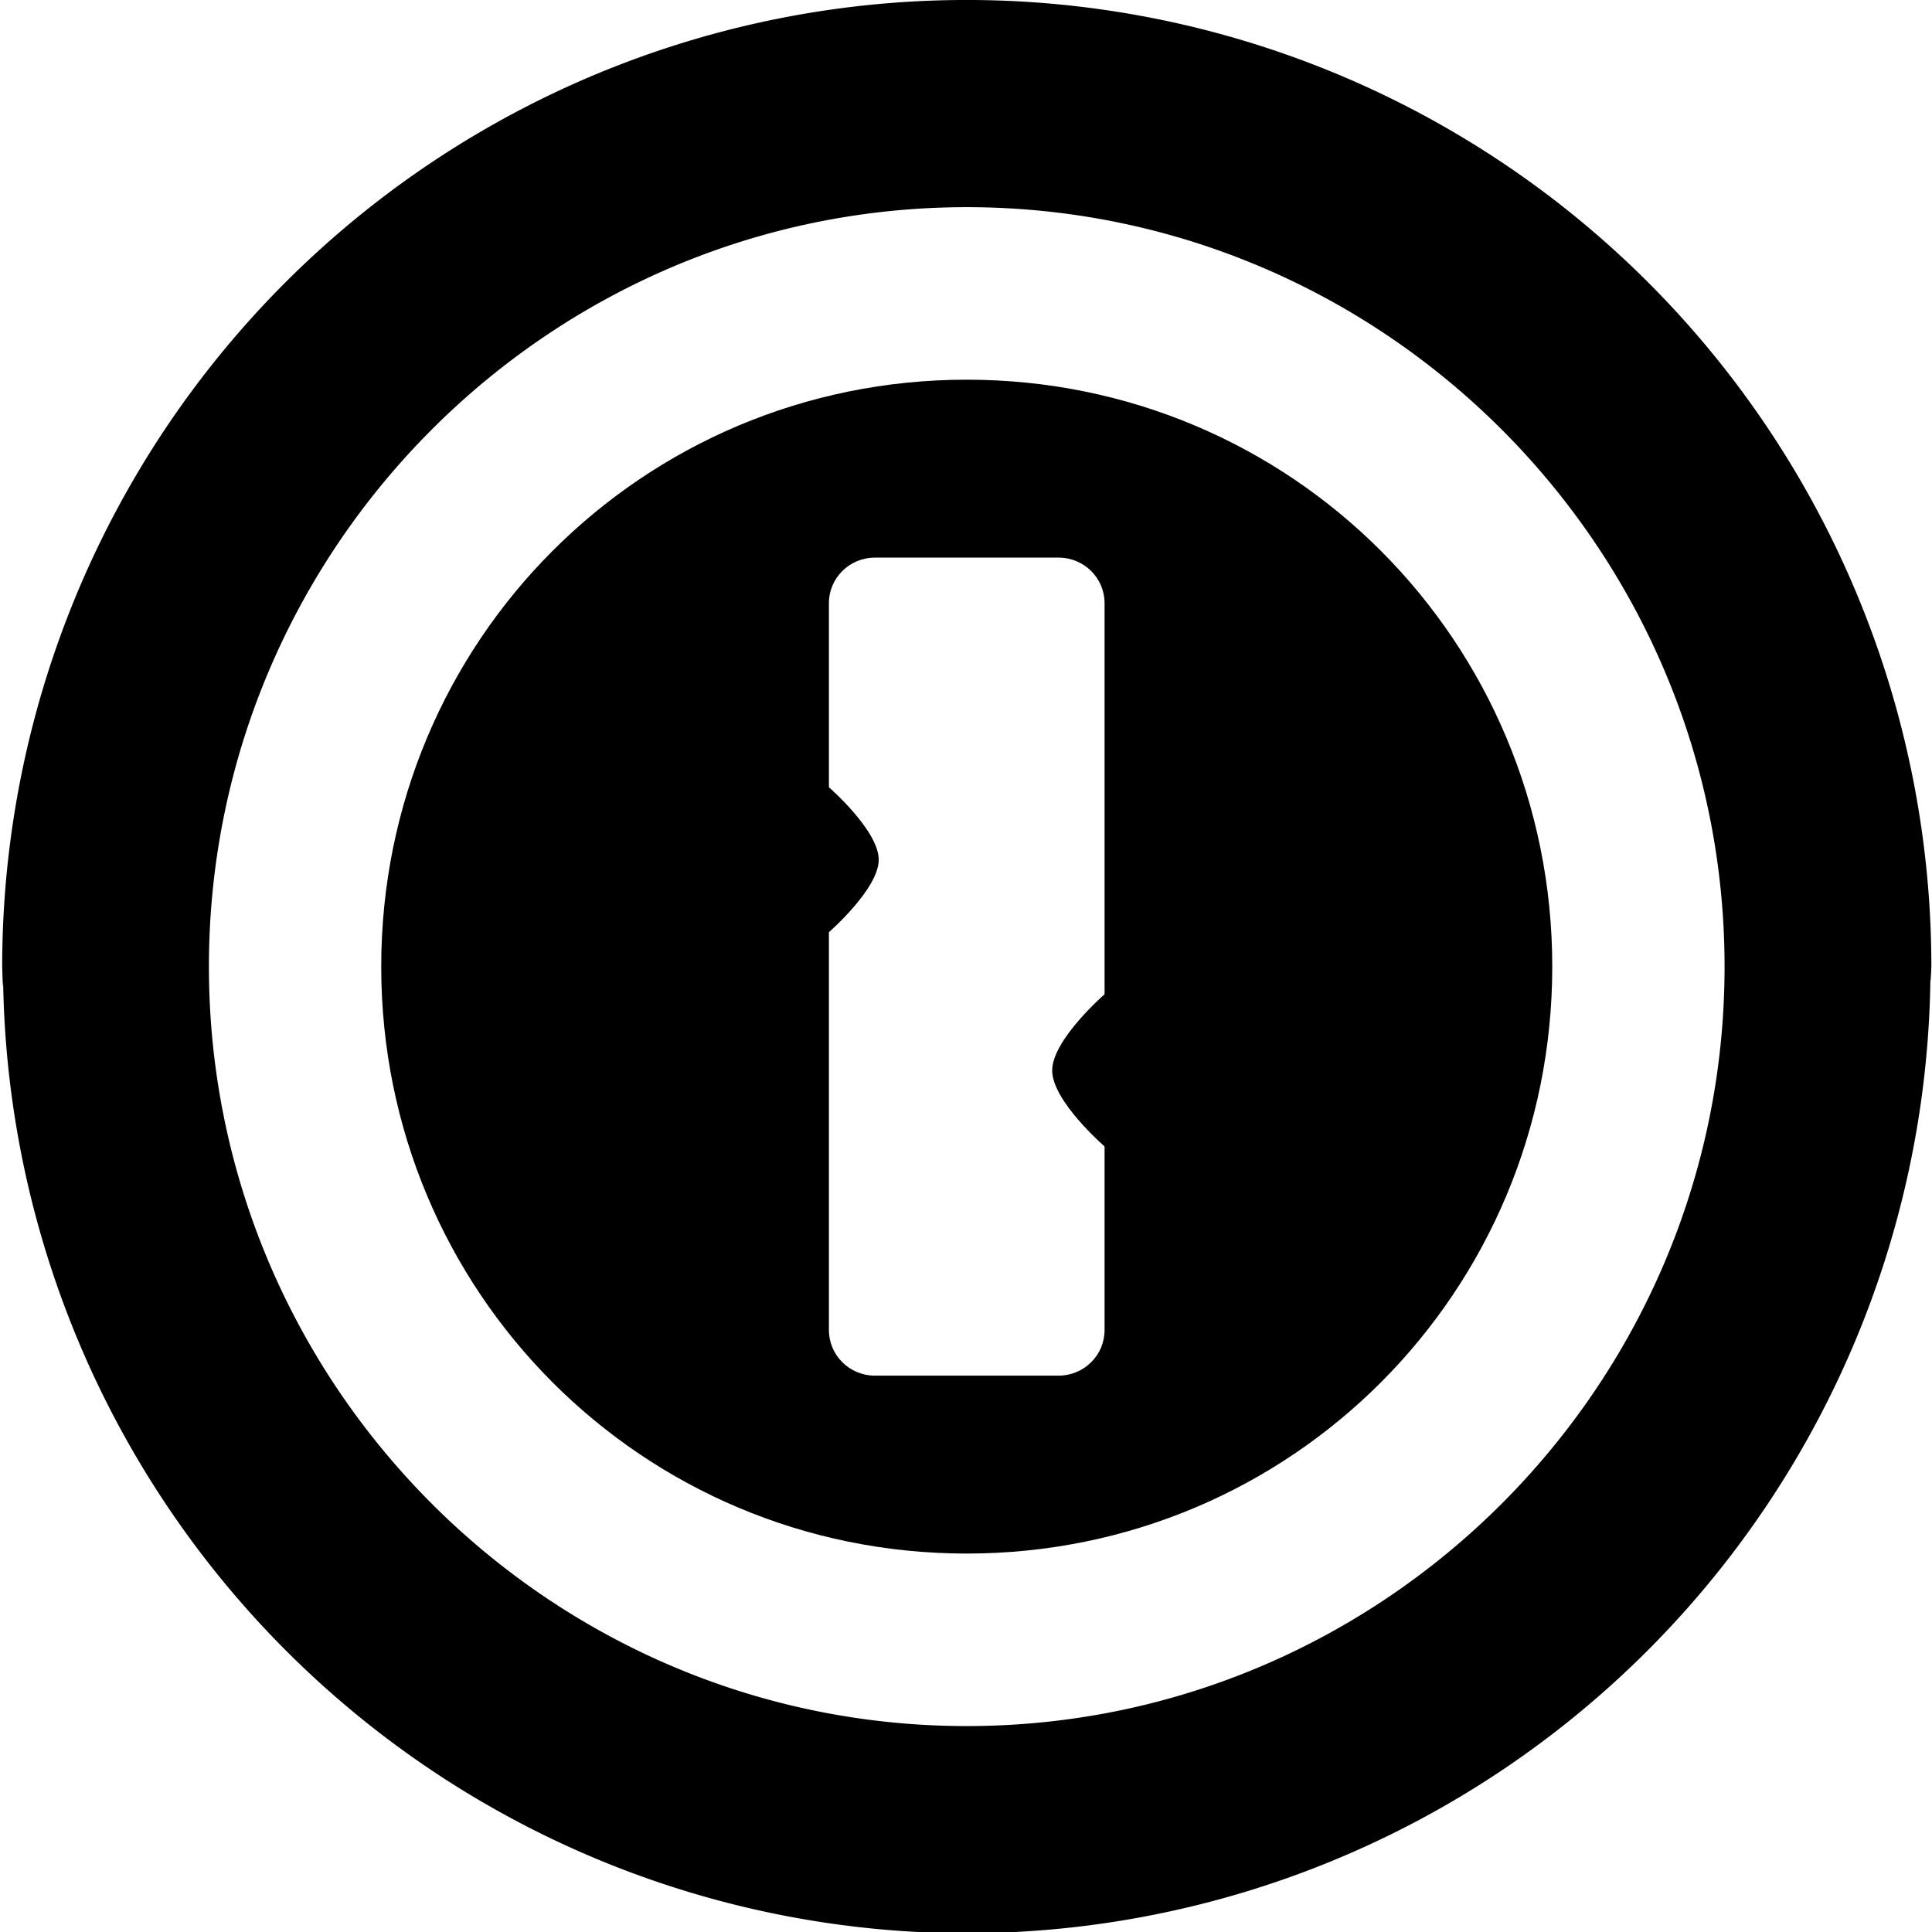 <?xml version="1.0" encoding="UTF-8" standalone="no"?>
<!-- Created with Inkscape (http://www.inkscape.org/) -->

<svg
   width="16"
   height="16"
   viewBox="0 0 16 16"
   id="svg4230"
   version="1.1"
   sodipodi:docname="liferea-symbolic.svg"
   xml:space="preserve"
   inkscape:version="1.4.2 (ebf0e940d0, 2025-05-08)"
   xmlns:inkscape="http://www.inkscape.org/namespaces/inkscape"
   xmlns:sodipodi="http://sodipodi.sourceforge.net/DTD/sodipodi-0.dtd"
   xmlns:xlink="http://www.w3.org/1999/xlink"
   xmlns="http://www.w3.org/2000/svg"
   xmlns:svg="http://www.w3.org/2000/svg"
   xmlns:rdf="http://www.w3.org/1999/02/22-rdf-syntax-ns#"
   xmlns:cc="http://creativecommons.org/ns#"
   xmlns:dc="http://purl.org/dc/elements/1.1/"><sodipodi:namedview
     id="namedview1"
     pagecolor="#ffffff"
     bordercolor="#000000"
     borderopacity="0.25"
     inkscape:showpageshadow="2"
     inkscape:pageopacity="0.0"
     inkscape:pagecheckerboard="0"
     inkscape:deskcolor="#d1d1d1"
     inkscape:zoom="26.428116"
     inkscape:cx="-1.0594777"
     inkscape:cy="10.78397"
     inkscape:window-width="2560"
     inkscape:window-height="1403"
     inkscape:window-x="0"
     inkscape:window-y="0"
     inkscape:window-maximized="1"
     inkscape:current-layer="g1" /><defs
     id="defs4232"><linearGradient
       id="linearGradient7"><stop
         style="stop-color:#6faae0;stop-opacity:1;"
         offset="0"
         id="stop6" /><stop
         style="stop-color:#33c2ff;stop-opacity:1;"
         offset="1"
         id="stop7" /></linearGradient><linearGradient
       id="linearGradient14"><stop
         style="stop-color:#0041a8;stop-opacity:1;"
         offset="0"
         id="stop13" /><stop
         style="stop-color:#006583;stop-opacity:1;"
         offset="1"
         id="stop14" /></linearGradient><linearGradient
       id="linearGradient9"><stop
         style="stop-color:#005eff;stop-opacity:1;"
         offset="0"
         id="stop9" /><stop
         style="stop-color:#00c8ff;stop-opacity:1;"
         offset="1"
         id="stop12" /></linearGradient><linearGradient
       id="linearGradient10"><stop
         style="stop-color:#005880;stop-opacity:1;"
         offset="0"
         id="stop10" /><stop
         style="stop-color:#33c2ff;stop-opacity:1;"
         offset="1"
         id="stop11" /></linearGradient><linearGradient
       xlink:href="#linearGradient7"
       id="linearGradient11"
       x1="75.964"
       y1="221.632"
       x2="75.973"
       y2="193.493"
       gradientUnits="userSpaceOnUse" /><linearGradient
       xlink:href="#linearGradient14"
       id="linearGradient2"
       gradientUnits="userSpaceOnUse"
       x1="75.964"
       y1="221.632"
       x2="75.973"
       y2="193.493" /><linearGradient
       xlink:href="#linearGradient10"
       id="linearGradient3"
       gradientUnits="userSpaceOnUse"
       x1="75.964"
       y1="221.632"
       x2="75.973"
       y2="193.493" /><linearGradient
       xlink:href="#linearGradient9"
       id="linearGradient12"
       x1="55.004"
       y1="214.809"
       x2="97.654"
       y2="161.748"
       gradientUnits="userSpaceOnUse" /></defs><g
     id="g2"
     transform="matrix(0.133,0,0,0.133,-0.502,-0.338)"><g
       id="g1"
       transform="matrix(2.145,0,0,2.122,-4.669,-5.948)"><path
         d="m 32,15.142 c -9.422,0 -16.997,7.678 -16.997,17.223 0,9.545 7.575,17.223 16.997,17.223 9.422,0 16.997,-7.678 16.997,-17.223 0,-9.545 -7.575,-17.223 -16.997,-17.223 z m -2.665,5.221 h 5.33 c 0.739,0 1.336,0.598 1.336,1.337 v 11.475 l -0.014,0.014 c 0,0 -1.507,1.328 -1.507,2.223 2.45e-4,0.894 1.507,2.216 1.507,2.216 l 0.014,0.021 v 5.381 c 0,0.739 -0.597,1.337 -1.336,1.337 h -5.33 c -0.739,0 -1.336,-0.598 -1.336,-1.337 V 31.354 c 0,0 1.446,-1.269 1.446,-2.126 0,-0.857 -1.446,-2.126 -1.446,-2.126 v -5.402 c 0,-0.739 0.597,-1.337 1.336,-1.337 z"
         style="display:inline;stroke-width:1.006"
         id="path25" /><path
         d="M 32,4 A 28,28.364 0 0 0 4,32.358 a 28,28.364 0 0 0 0,0.007 28,28.364 0 0 0 0.021,0.596 28,28.364 0 0 1 0.007,-0.125 28,28.364 0 0 0 27.973,27.894 28,28.364 0 0 0 27.973,-27.991 28,28.364 0 0 1 0.007,0.042 28,28.364 0 0 0 0.021,-0.422 A 28,28.364 0 0 0 32,4 Z m 0,6.08 c 12.118,0 21.999,10.01 21.999,22.285 0,12.275 -9.881,22.285 -21.999,22.285 -12.118,0 -21.999,-10.01 -21.999,-22.285 0,-12.275 9.881,-22.285 21.999,-22.285 z"
         style="display:inline;stroke-width:1.006"
         id="path24" /><g
         id="g4039"
         transform="matrix(1.684,0,0,1.702,-180.519,-23.04)"
         style="display:inline" /></g></g></svg>
